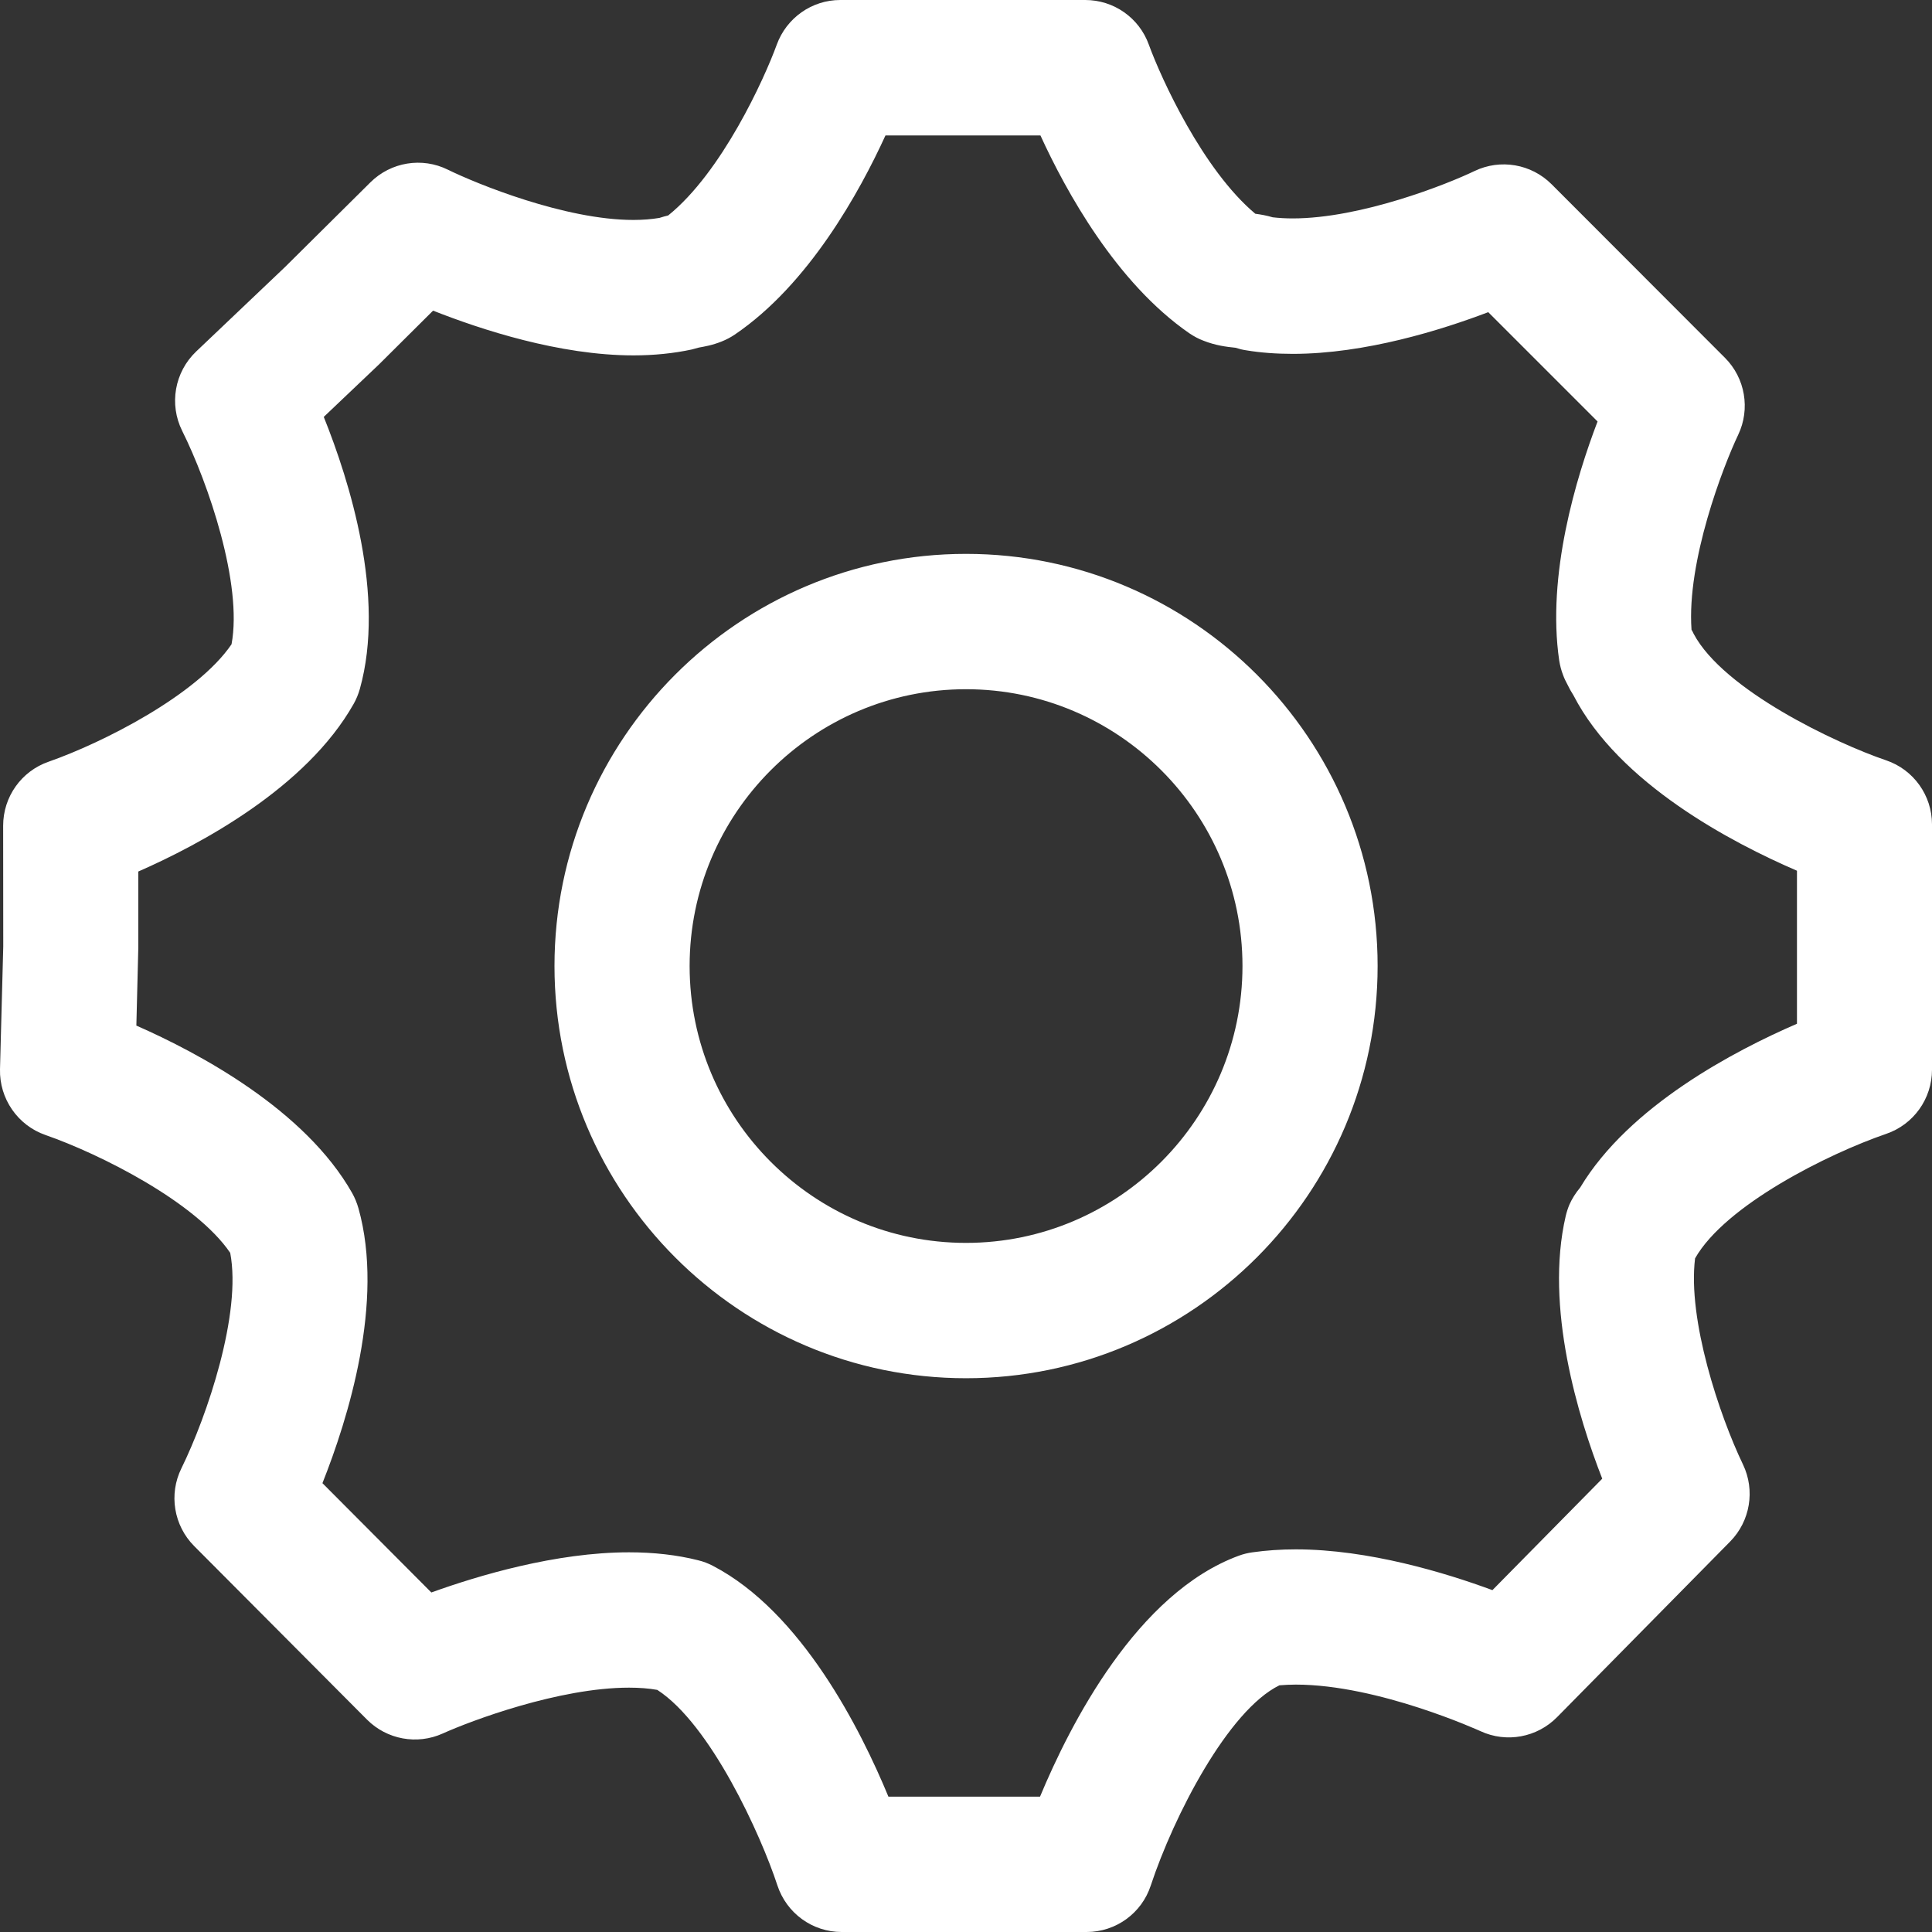 <?xml version="1.0" encoding="UTF-8" standalone="no"?>
<svg width="19px" height="19px" viewBox="0 0 19 19" version="1.1" xmlns="http://www.w3.org/2000/svg" xmlns:xlink="http://www.w3.org/1999/xlink" xmlns:sketch="http://www.bohemiancoding.com/sketch/ns">
    <rect x="0" y="0" width="19" height="19" fill="#333333" stroke="none"/>
    <!-- Generator: Sketch 3.3.2 (12043) - http://www.bohemiancoding.com/sketch -->
    <title>noun_110872_cc</title>
    <desc>Created with Sketch.</desc>
    <defs></defs>
    <g id="Page-1" stroke="none" stroke-width="1" fill="none" fill-rule="evenodd" sketch:type="MSPage">
        <g id="DienstplanMitarbeiterWoche" sketch:type="MSArtboardGroup" transform="translate(-29, -784)" fill="#FFFFFF">
            <g id="leftmenuFahrplan" sketch:type="MSLayerGroup">
                <g id="setting-" transform="translate(26, 781)" sketch:type="MSShapeGroup">
                    <g id="noun_110872_cc" transform="translate(3, 3)">
                        <path d="M10.687,19 L8.277,19 C7.989,19 7.735,18.815 7.645,18.541 C7.483,18.046 6.989,16.959 6.464,16.619 C6.381,16.604 6.287,16.597 6.186,16.597 C5.498,16.597 4.63,16.923 4.354,17.048 C4.101,17.162 3.805,17.107 3.61,16.912 L1.909,15.204 C1.709,15.003 1.658,14.695 1.784,14.44 C2.038,13.923 2.378,12.916 2.264,12.321 C1.923,11.82 0.984,11.349 0.447,11.162 C0.174,11.067 -0.007,10.805 0,10.515 L0.032,9.308 L0.031,8.12 C0.031,7.836 0.21,7.584 0.478,7.491 C1.007,7.306 1.936,6.837 2.277,6.336 C2.388,5.744 2.047,4.749 1.792,4.238 C1.661,3.976 1.717,3.659 1.929,3.457 L2.801,2.628 L3.643,1.793 C3.845,1.593 4.151,1.543 4.405,1.669 C4.684,1.806 5.555,2.163 6.229,2.163 C6.323,2.163 6.408,2.156 6.485,2.143 C6.516,2.133 6.545,2.125 6.571,2.119 C7.098,1.695 7.517,0.775 7.639,0.439 C7.735,0.176 7.984,0 8.263,0 L10.673,0 C10.953,0 11.203,0.175 11.298,0.439 C11.418,0.769 11.828,1.669 12.345,2.102 C12.398,2.109 12.455,2.119 12.516,2.137 C12.577,2.144 12.642,2.148 12.712,2.148 C13.385,2.148 14.231,1.812 14.501,1.682 C14.755,1.56 15.059,1.612 15.259,1.812 L16.964,3.519 C17.163,3.718 17.215,4.022 17.094,4.276 C16.944,4.592 16.587,5.52 16.635,6.193 C16.643,6.206 16.65,6.219 16.656,6.233 C16.95,6.787 18.056,7.31 18.548,7.477 C18.818,7.568 19,7.822 19,8.107 L19,10.52 C19,10.805 18.819,11.059 18.549,11.151 C17.978,11.347 16.968,11.851 16.67,12.375 C16.595,12.978 16.909,13.919 17.141,14.402 C17.263,14.656 17.212,14.96 17.015,15.16 L15.313,16.887 C15.116,17.087 14.815,17.143 14.56,17.025 C14.55,17.021 13.558,16.567 12.743,16.567 C12.687,16.567 12.633,16.57 12.582,16.574 C12.078,16.821 11.544,17.857 11.317,18.543 C11.228,18.816 10.973,19 10.687,19 L10.687,19 Z M8.737,17.669 L10.228,17.669 C10.524,16.958 11.181,15.667 12.184,15.299 C12.228,15.283 12.273,15.272 12.318,15.266 C12.452,15.247 12.595,15.237 12.743,15.237 C13.458,15.237 14.214,15.467 14.677,15.638 L15.757,14.542 C15.522,13.941 15.189,12.854 15.398,11.958 C15.407,11.92 15.419,11.883 15.434,11.847 C15.459,11.79 15.496,11.731 15.54,11.679 C16.022,10.874 17.064,10.331 17.672,10.068 L17.672,8.563 C17.034,8.288 15.922,7.707 15.474,6.838 C15.451,6.802 15.432,6.768 15.416,6.734 C15.398,6.701 15.383,6.67 15.372,6.639 C15.354,6.593 15.342,6.546 15.334,6.497 C15.21,5.655 15.5,4.697 15.711,4.145 L14.636,3.07 C14.176,3.245 13.426,3.48 12.714,3.48 C12.554,3.48 12.399,3.469 12.255,3.445 C12.22,3.44 12.184,3.431 12.151,3.42 C12.062,3.411 11.955,3.398 11.834,3.35 C11.786,3.332 11.74,3.307 11.697,3.278 C10.977,2.781 10.482,1.878 10.232,1.332 L8.708,1.332 C8.456,1.883 7.955,2.797 7.225,3.291 C7.185,3.318 7.143,3.34 7.098,3.358 C7.004,3.396 6.923,3.409 6.873,3.418 C6.85,3.425 6.827,3.431 6.803,3.437 C6.626,3.475 6.433,3.495 6.23,3.495 C5.503,3.495 4.73,3.241 4.259,3.055 L3.727,3.584 L3.184,4.1 C3.437,4.729 3.794,5.863 3.539,6.775 C3.524,6.827 3.504,6.877 3.477,6.924 C3.011,7.748 1.969,8.304 1.36,8.571 L1.36,9.326 L1.341,10.086 C1.955,10.356 3,10.913 3.464,11.734 C3.49,11.781 3.51,11.83 3.525,11.882 C3.784,12.802 3.421,13.957 3.171,14.586 L4.242,15.661 C4.705,15.494 5.468,15.266 6.186,15.266 C6.43,15.266 6.659,15.292 6.865,15.344 C6.916,15.356 6.965,15.375 7.011,15.399 C7.884,15.854 8.465,17.011 8.737,17.669 L8.737,17.669 Z M9.5,13.554 C7.268,13.554 5.453,11.735 5.453,9.5 C5.453,7.265 7.268,5.447 9.5,5.447 C11.732,5.447 13.548,7.265 13.548,9.5 C13.548,11.735 11.732,13.554 9.5,13.554 L9.5,13.554 Z M9.5,6.778 C8.001,6.778 6.782,7.999 6.782,9.5 C6.782,11.002 8.001,12.223 9.5,12.223 C10.999,12.223 12.219,11.001 12.219,9.5 C12.219,7.999 10.999,6.778 9.5,6.778 L9.5,6.778 Z" id="Shape"></path>
                    </g>
                </g>
            </g>
        </g>
    </g>
</svg>